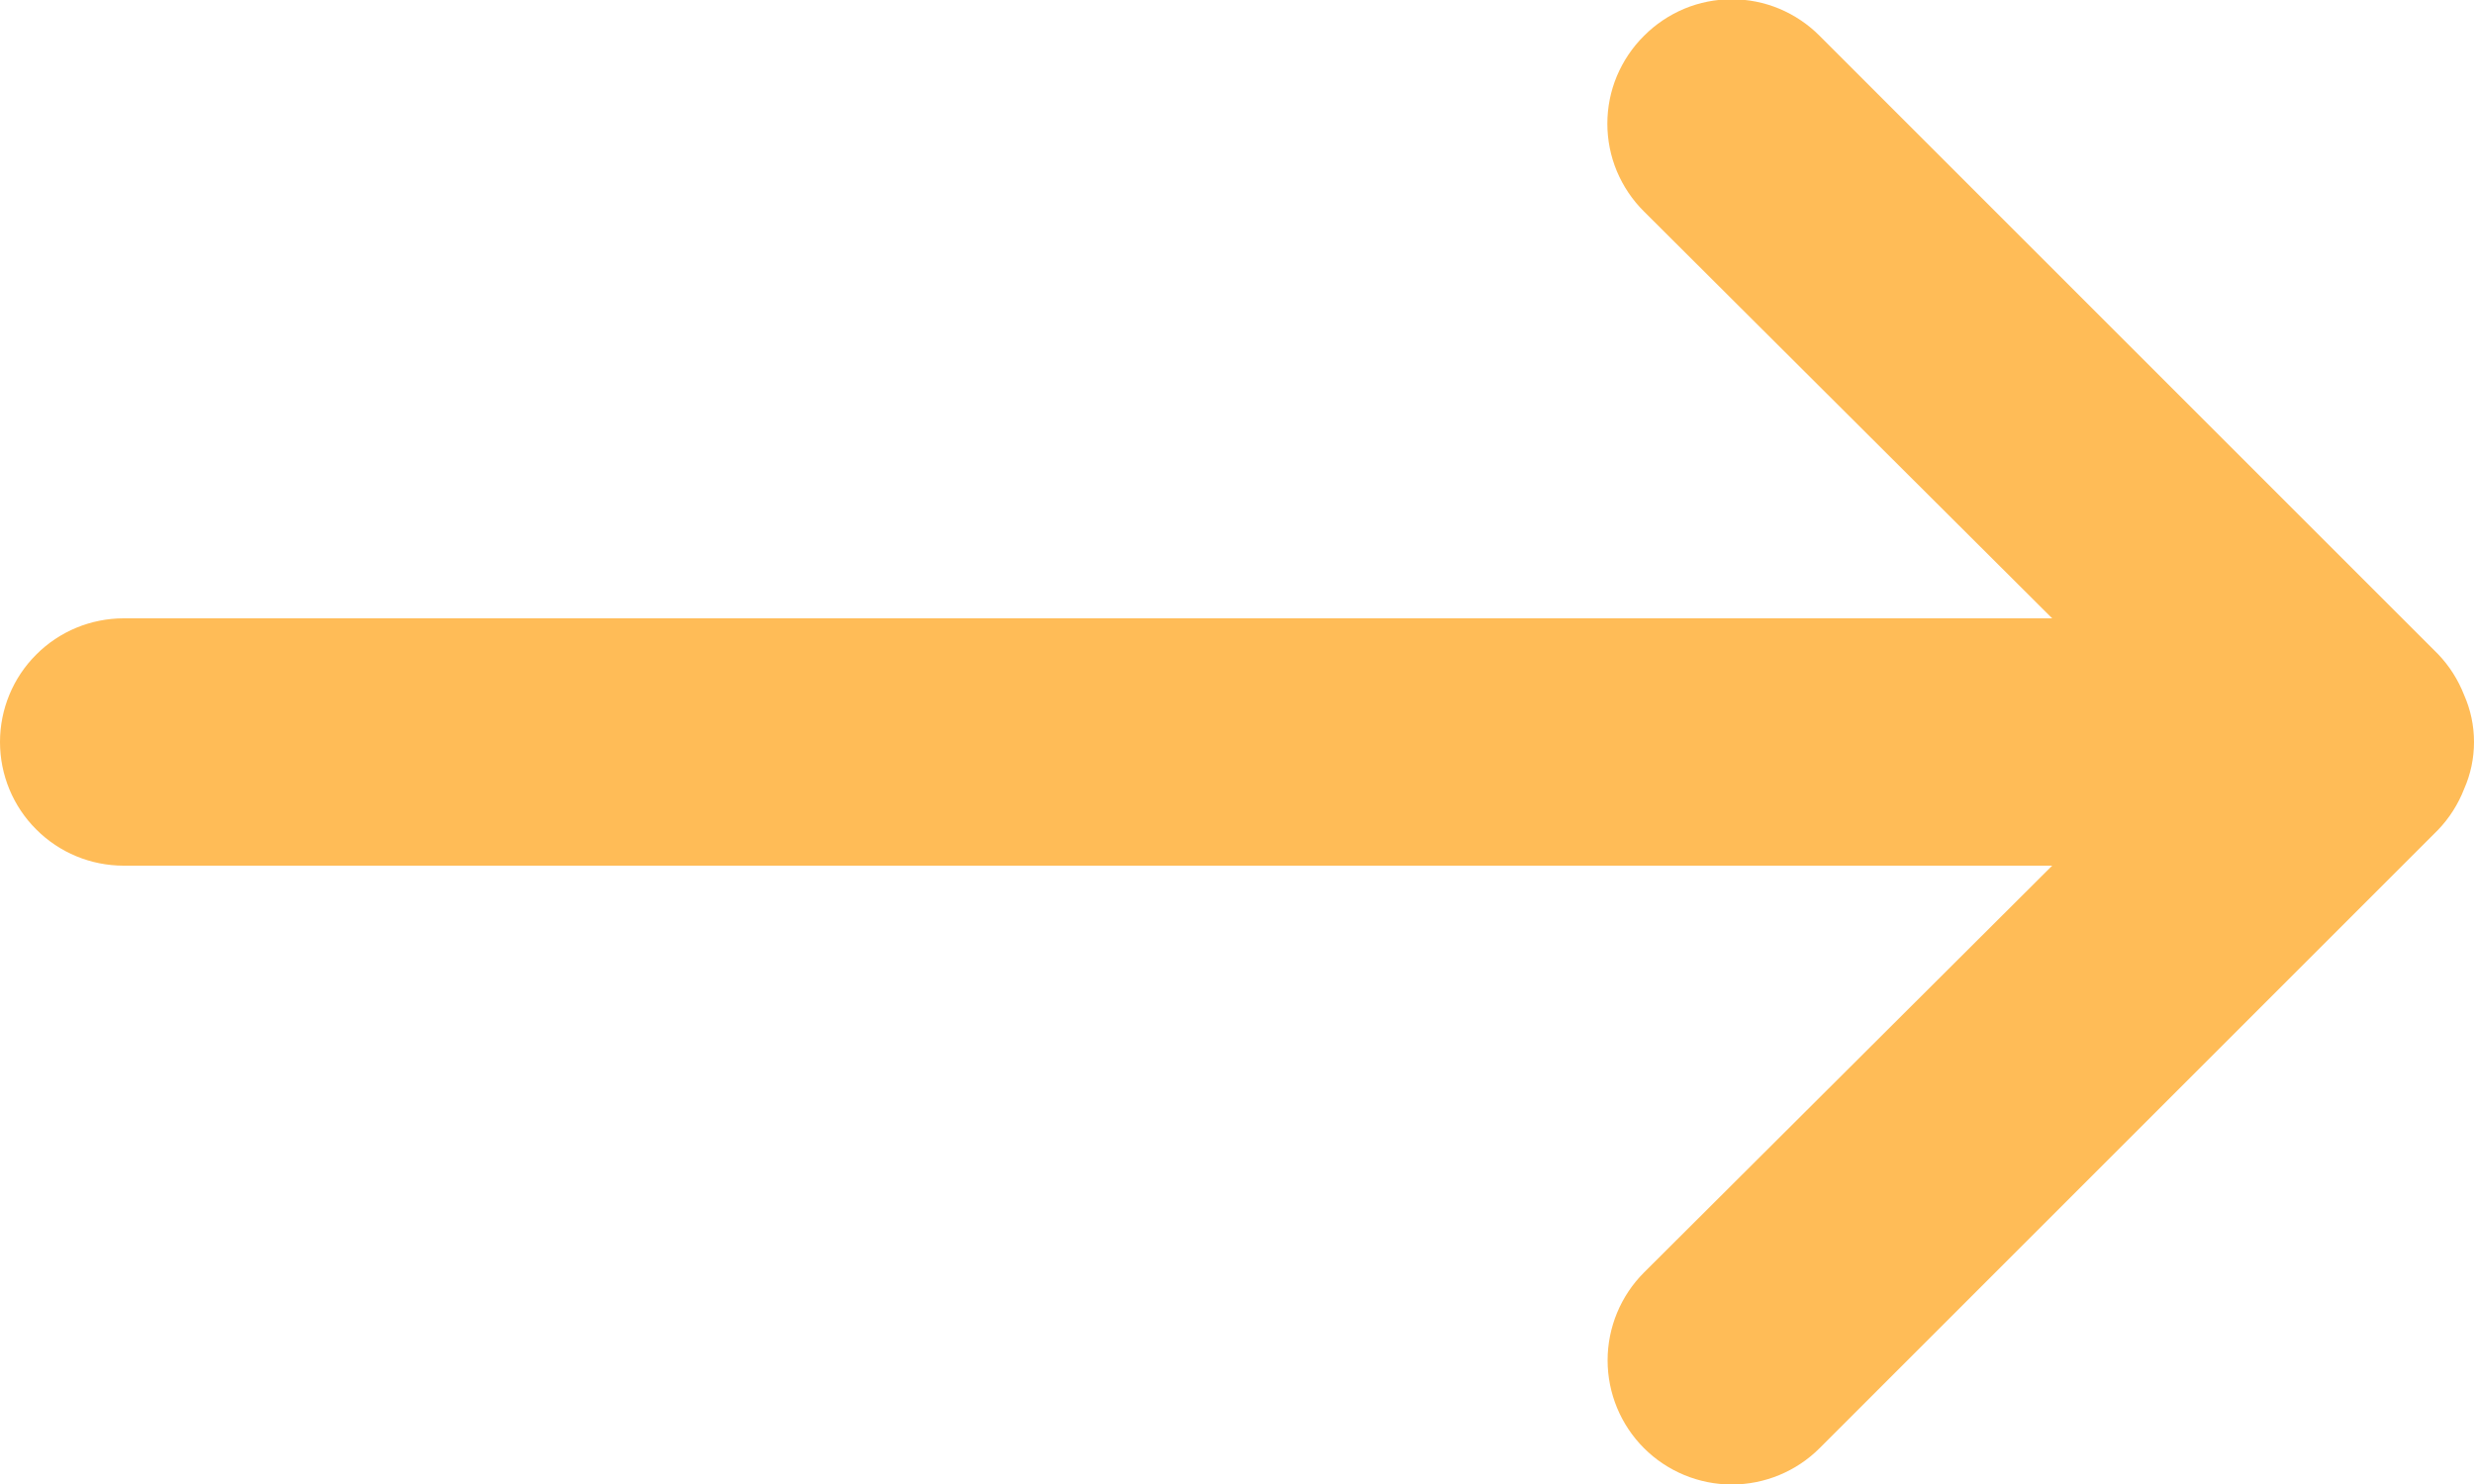 <svg width="20" height="12" viewBox="0 0 20 12" fill="none" xmlns="http://www.w3.org/2000/svg">
<path d="M13.29 0.29C13.196 0.383 13.122 0.494 13.071 0.615C13.02 0.737 12.994 0.868 12.994 1C12.994 1.132 13.02 1.263 13.071 1.385C13.122 1.506 13.196 1.617 13.29 1.71L16.59 5L1 5C0.735 5 0.48 5.105 0.293 5.293C0.105 5.48 -2.7404e-07 5.735 -2.62447e-07 6C-2.50854e-07 6.265 0.105 6.52 0.293 6.707C0.48 6.895 0.735 7 1 7L16.59 7L13.29 10.29C13.102 10.478 12.996 10.734 12.996 11C12.996 11.266 13.102 11.522 13.29 11.71C13.478 11.898 13.734 12.004 14 12.004C14.266 12.004 14.522 11.898 14.71 11.71L19.71 6.71C19.801 6.615 19.872 6.503 19.92 6.38C19.973 6.26 20 6.131 20 6C20 5.869 19.973 5.74 19.92 5.62C19.872 5.497 19.801 5.385 19.71 5.29L14.71 0.29C14.617 0.196 14.506 0.122 14.385 0.071C14.263 0.02 14.132 -0.006 14 -0.006C13.868 -0.006 13.737 0.02 13.615 0.071C13.494 0.122 13.383 0.196 13.29 0.29Z" fill="#FFBC57"/>
</svg>
